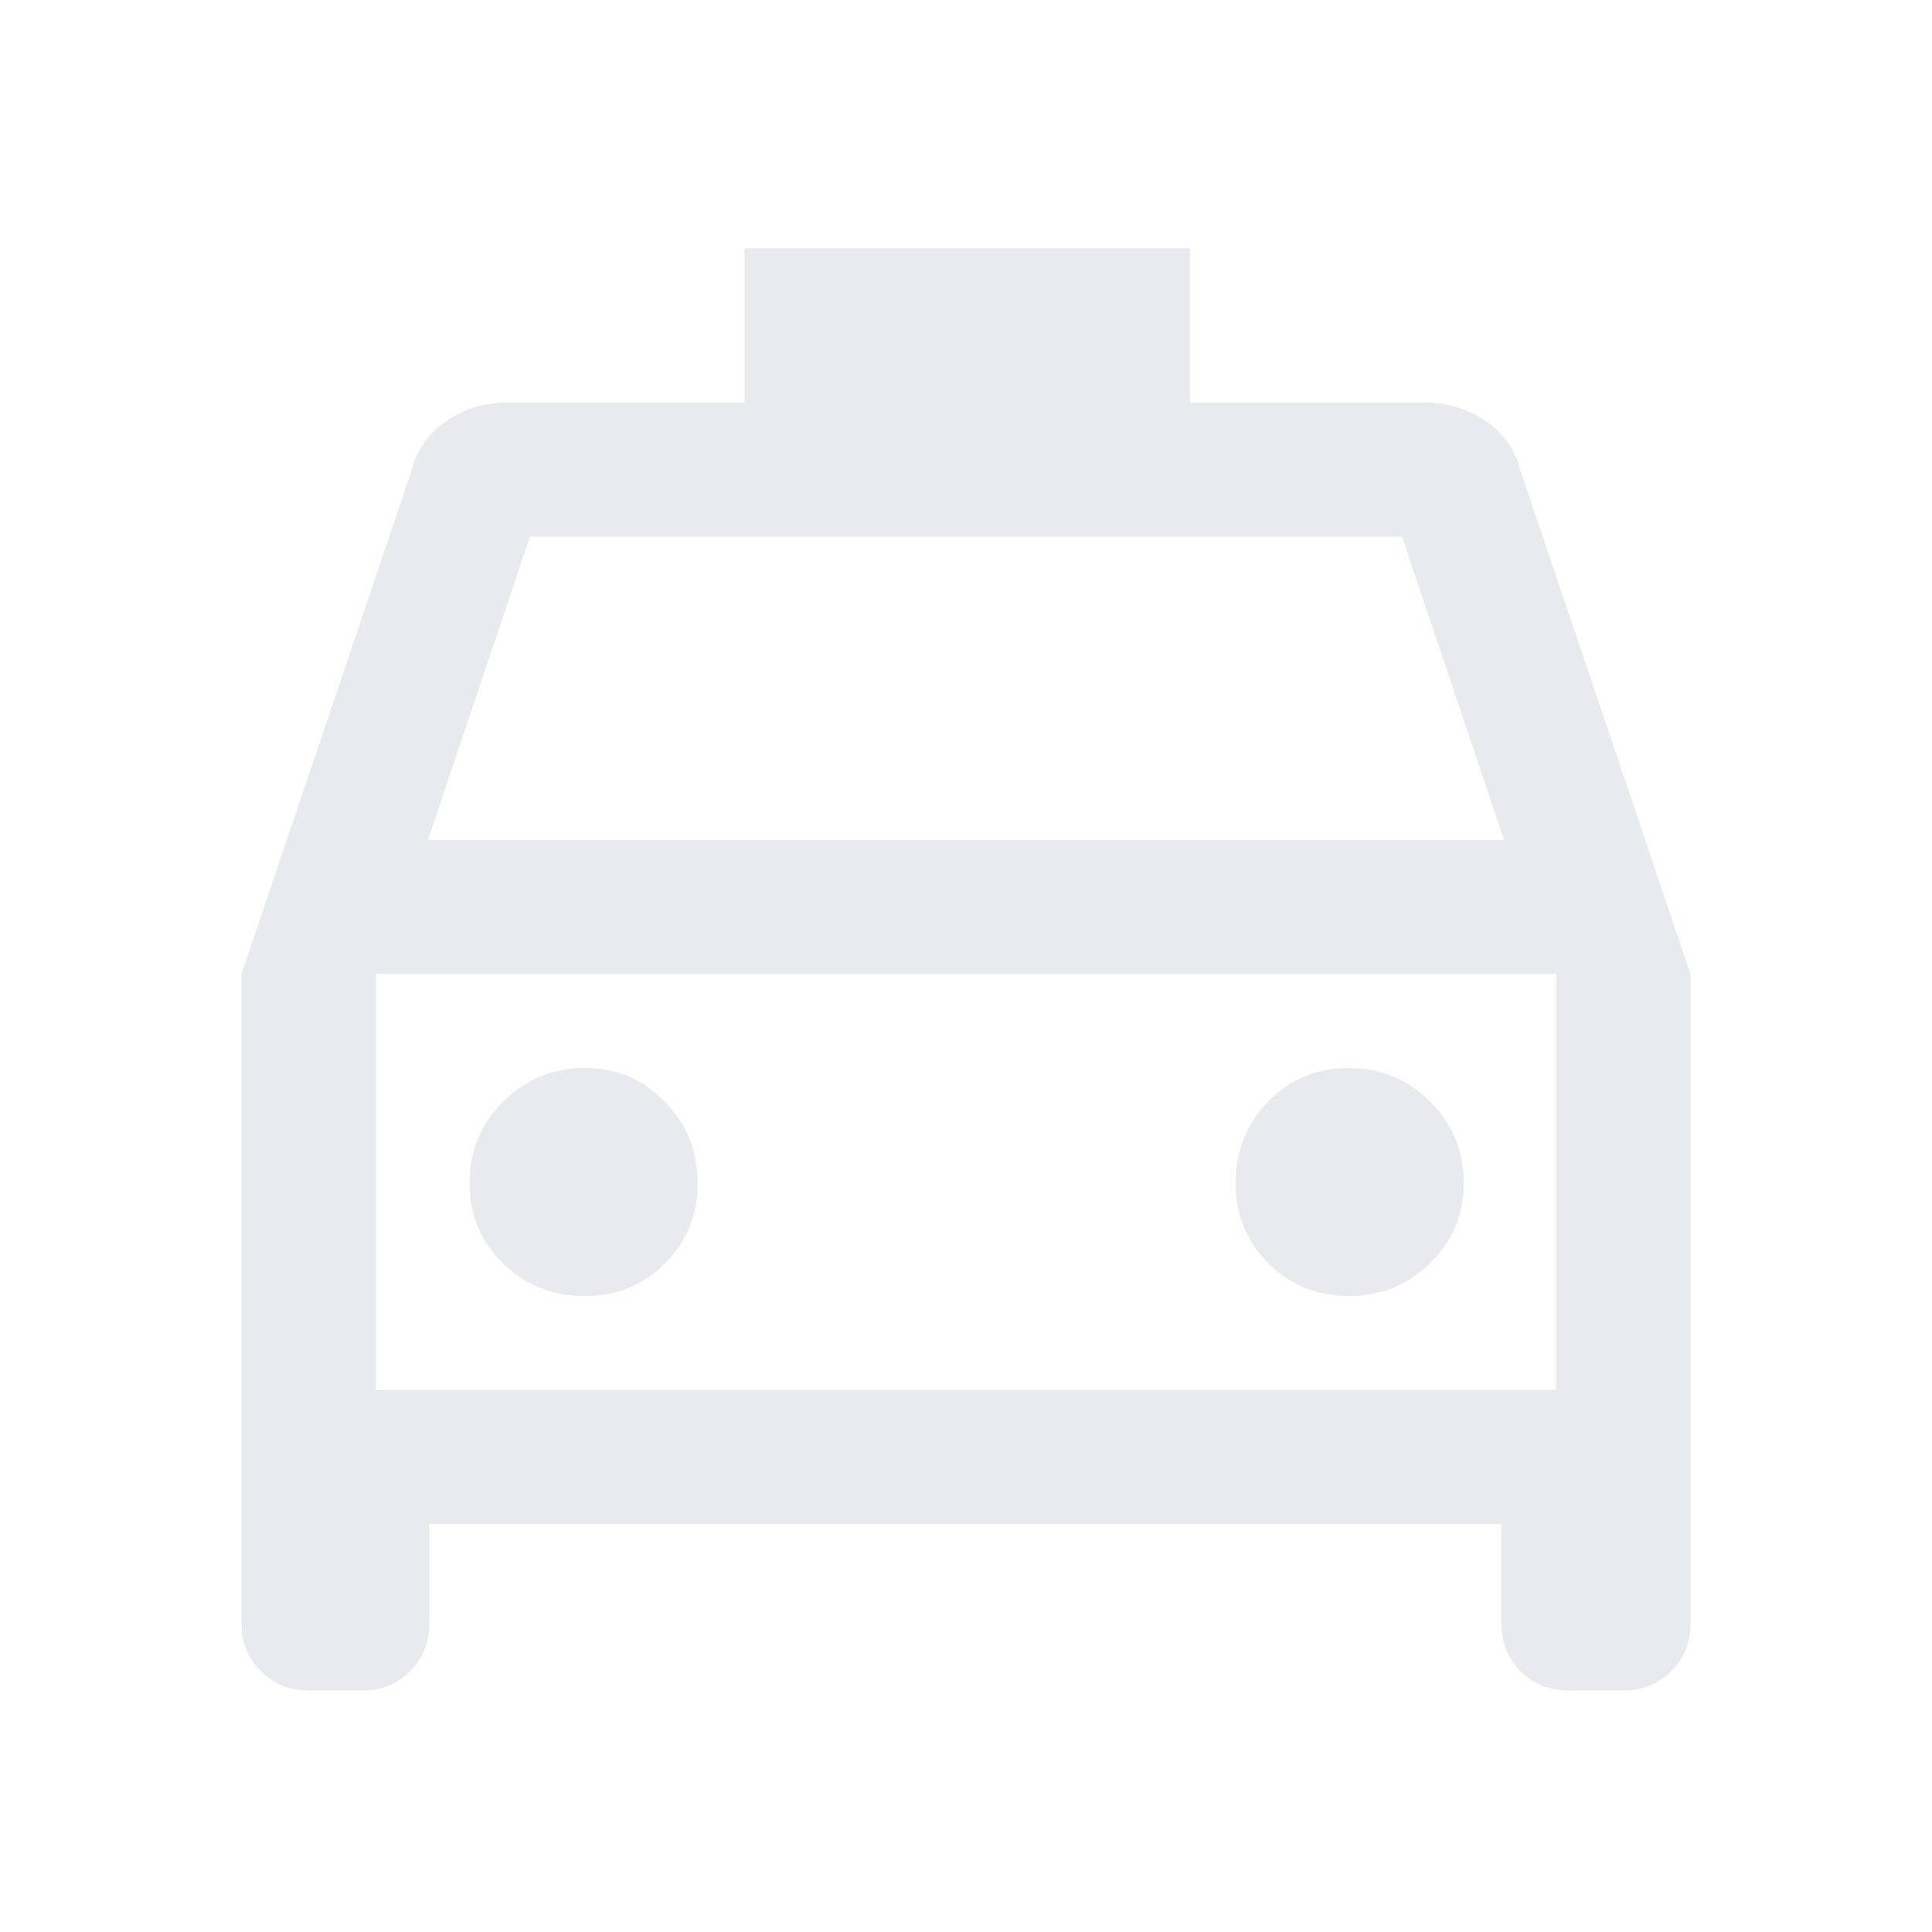 <svg xmlns="http://www.w3.org/2000/svg" height="40px" viewBox="0 -960 960 960" width="40px" fill="#e8eaed"><path d="M213.33-202.67v49.34q0 14.16-9.58 23.75Q194.17-120 180-120h-26.67q-14.16 0-23.75-9.58-9.58-9.59-9.58-23.75V-476l84.67-250.67q4-15.33 17.43-24.33 13.43-9 29.9-9h118v-76.67h221.33V-760H708q16.47 0 29.9 9t17.43 24.33L840-476v322.67q0 14.16-9.58 23.75-9.59 9.58-23.75 9.58h-27.34q-14.16 0-23.75-9.58-9.58-9.59-9.58-23.75v-49.34H213.33Zm-.66-340h534.66l-50.66-150.66H263.33l-50.66 150.66Zm-26 66.67v206.67V-476Zm103.84 160q23.82 0 39.99-16.33 16.17-16.34 16.17-39.67 0-23.89-16.34-40.61-16.33-16.72-39.66-16.72-23.89 0-40.61 16.67-16.73 16.68-16.73 40.5 0 23.83 16.68 39.99Q266.69-316 290.51-316ZM670-316q23.89 0 40.61-16.33 16.72-16.34 16.72-39.67 0-23.89-16.67-40.61-16.68-16.72-40.5-16.72-23.83 0-39.99 16.67Q614-395.98 614-372.16q0 23.83 16.33 39.99Q646.67-316 670-316Zm-483.33 46.67h586.66V-476H186.67v206.67Z"/></svg>